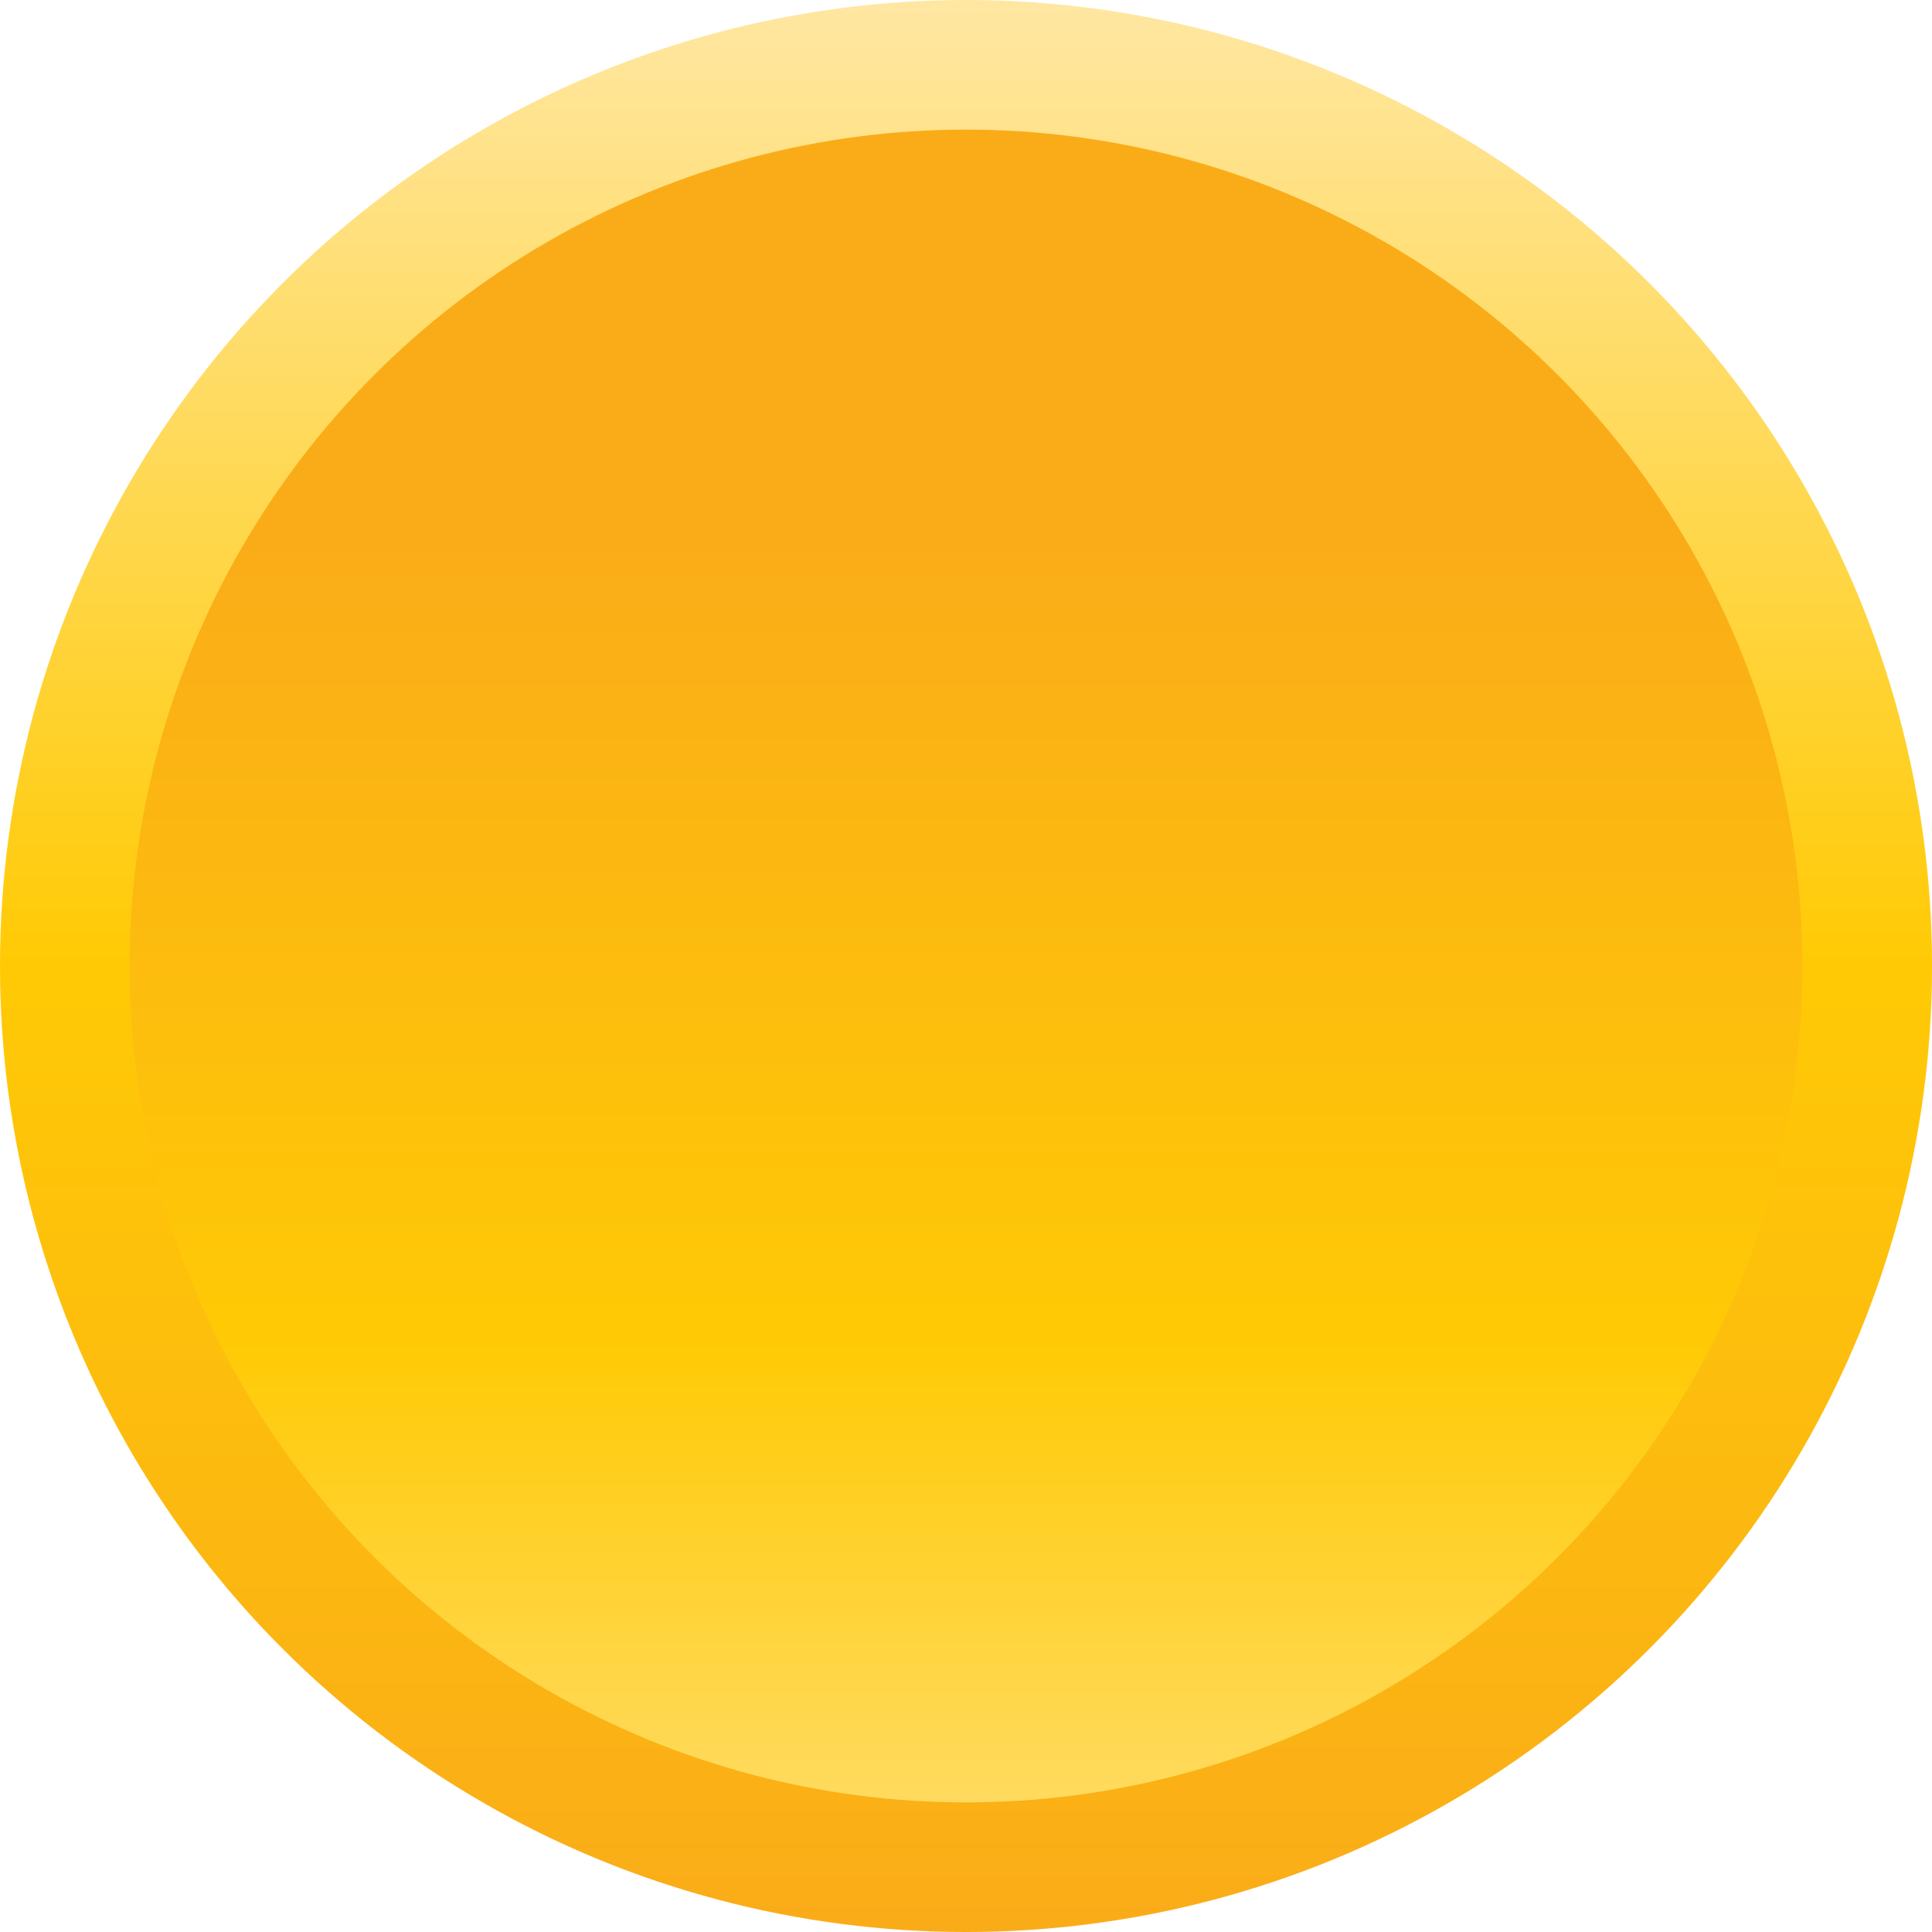 <?xml version="1.0" encoding="UTF-8" standalone="no"?>
<svg
   xmlns:dc="http://purl.org/dc/elements/1.1/"
   xmlns:cc="http://creativecommons.org/ns#"
   xmlns:rdf="http://www.w3.org/1999/02/22-rdf-syntax-ns#"
   xmlns:svg="http://www.w3.org/2000/svg"
   xmlns="http://www.w3.org/2000/svg"
   xmlns:xlink="http://www.w3.org/1999/xlink"
   xmlns:sodipodi="http://sodipodi.sourceforge.net/DTD/sodipodi-0.dtd"
   xmlns:inkscape="http://www.inkscape.org/namespaces/inkscape"
   width="140.811mm"
   height="140.811mm"
   viewBox="0 0 140.811 140.811"
   version="1.1"
   id="svg2495"
   inkscape:version="1.0.1 (3bc2e813f5, 2020-09-07)"
   sodipodi:docname="outer-graphics.svg">
  <defs
     id="defs2489">
    <linearGradient
       id="Yellow_Pepper"
       x1="700"
       y1="535.23"
       x2="700"
       y2="368.71"
       gradientUnits="userSpaceOnUse">
      <stop
         offset="0.02"
         stop-color="#c89419"
         id="stop252" />
      <stop
         offset="0.07"
         stop-color="#e0a41a"
         id="stop254" />
      <stop
         offset="0.1"
         stop-color="#f4b21b"
         id="stop256" />
      <stop
         offset="0.23"
         stop-color="#fcc633"
         id="stop258" />
      <stop
         offset="0.28"
         stop-color="#ffce3d"
         id="stop260" />
      <stop
         offset="0.45"
         stop-color="#f8cb3a"
         id="stop262" />
      <stop
         offset="0.51"
         stop-color="#f4d352"
         id="stop264" />
      <stop
         offset="0.64"
         stop-color="#e9e890"
         id="stop266" />
      <stop
         offset="0.66"
         stop-color="#e7ec9a"
         id="stop268" />
      <stop
         offset="0.67"
         stop-color="#eae584"
         id="stop270" />
      <stop
         offset="0.7"
         stop-color="#efda61"
         id="stop272" />
      <stop
         offset="0.73"
         stop-color="#f3d244"
         id="stop274" />
      <stop
         offset="0.76"
         stop-color="#f6cb2e"
         id="stop276" />
      <stop
         offset="0.8"
         stop-color="#f8c61e"
         id="stop278" />
      <stop
         offset="0.83"
         stop-color="#fac315"
         id="stop280" />
      <stop
         offset="0.89"
         stop-color="#fac212"
         id="stop282" />
      <stop
         offset="0.9"
         stop-color="#f7c92a"
         id="stop284" />
      <stop
         offset="0.94"
         stop-color="#eedc68"
         id="stop286" />
      <stop
         offset="0.97"
         stop-color="#e7ec9a"
         id="stop288" />
    </linearGradient>
    <linearGradient
       id="linear-gradient"
       x1="700"
       y1="193.91"
       x2="700"
       y2="724.07"
       gradientUnits="userSpaceOnUse">
      <stop
         offset="0"
         stop-color="#ffe7a3"
         id="stop144" />
      <stop
         offset="0.5"
         stop-color="#ffca05"
         id="stop146" />
      <stop
         offset="1"
         stop-color="#faac18"
         id="stop148" />
    </linearGradient>
    <radialGradient
       id="radial-gradient-4-5"
       cx="698.16"
       cy="405.9"
       r="91.11"
       xlink:href="#linear-gradient"
       gradientTransform="matrix(0.265,0,0,0.265,-165.629,-102.5)" />
    <linearGradient
       id="linear-gradient-2"
       x1="700"
       y1="786.92"
       x2="700"
       y2="342.8"
       xlink:href="#linear-gradient"
       gradientTransform="matrix(0.265,0,0,0.265,-88.824,-25.317)" />
    <linearGradient
       inkscape:collect="always"
       xlink:href="#linear-gradient"
       id="linearGradient4028"
       gradientUnits="userSpaceOnUse"
       x1="700"
       y1="193.91"
       x2="700"
       y2="724.07"
       gradientTransform="matrix(0.265,0,0,0.265,-88.824,-25.317)" />
  </defs>
  <sodipodi:namedview
     id="base"
     pagecolor="#ffffff"
     bordercolor="#666666"
     borderopacity="1.0"
     inkscape:pageopacity="0.0"
     inkscape:pageshadow="2"
     inkscape:zoom="0.49497475"
     inkscape:cx="-223.27549"
     inkscape:cy="235.64122"
     inkscape:document-units="mm"
     inkscape:current-layer="layer1"
     inkscape:document-rotation="0"
     showgrid="false"
     inkscape:window-width="1276"
     inkscape:window-height="1401"
     inkscape:window-x="0"
     inkscape:window-y="18"
     inkscape:window-maximized="0"
     fit-margin-top="0"
     fit-margin-left="0"
     fit-margin-right="0"
     fit-margin-bottom="0" />
  <g
     inkscape:label="Layer 1"
     inkscape:groupmode="layer"
     id="layer1"
     transform="translate(-25.978,-26.356)">
    <circle
       id="_Path_5"
       data-name="&lt;Path&gt;"
       cx="96.384"
       cy="96.762"
       r="70.406"
       fill="url(#linear-gradient)"
       style="isolation:isolate;fill:url(#linearGradient4028);stroke-width:0.265" />
    <circle
       id="_Path_6"
       data-name="&lt;Path&gt;"
       cx="96.384"
       cy="96.762"
       fill="url(#linear-gradient-2)"
       r="60.96"
       style="isolation:isolate;fill:url(#linear-gradient-2);stroke-width:0.265" />
  </g>
</svg>
